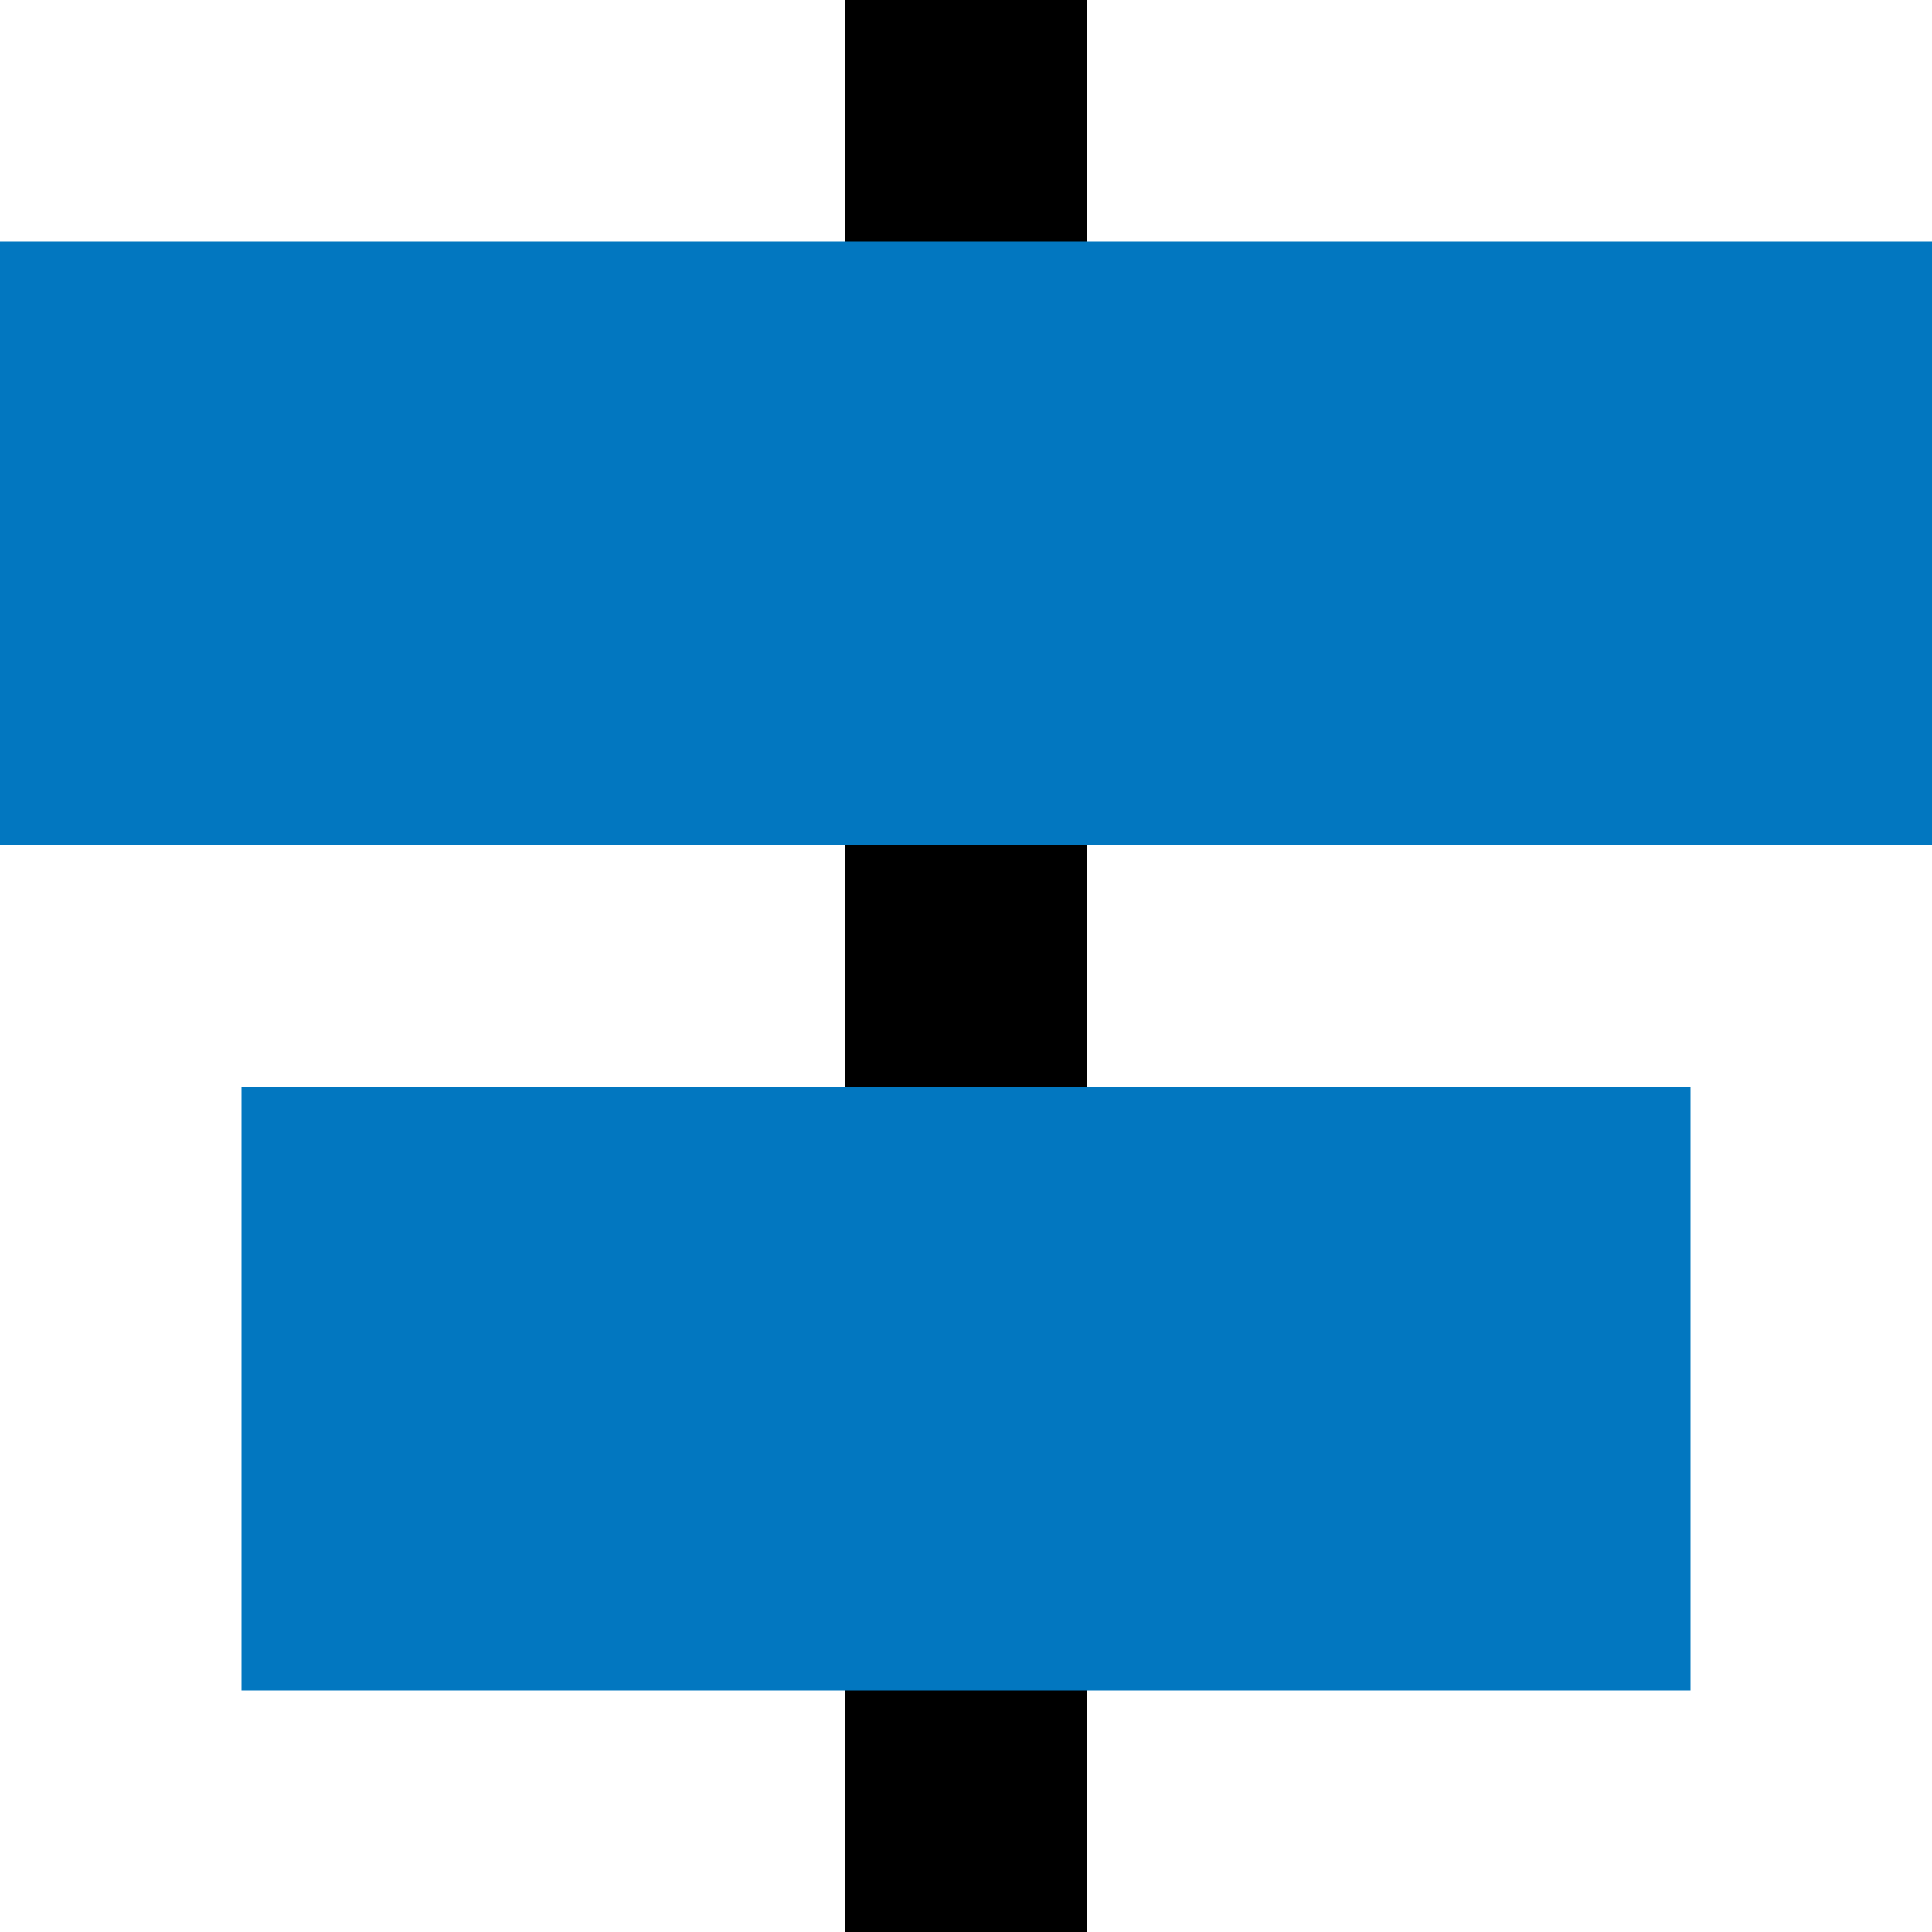 <?xml version="1.0" encoding="utf-8"?>
<!-- Generator: Adobe Illustrator 28.0.0, SVG Export Plug-In . SVG Version: 6.00 Build 0)  -->
<svg version="1.1" id="Layer_1" xmlns="http://www.w3.org/2000/svg" xmlns:xlink="http://www.w3.org/1999/xlink" x="0px" y="0px"
	 viewBox="0 0 512 512" style="enable-background:new 0 0 512 512;" xml:space="preserve">
<style type="text/css">
	.st0{fill:#0277C0;}
</style>
<rect x="224" width="64" height="512"/>
<rect x="232" width="48" height="512"/>
<g>
	<rect y="64" class="st0" width="512" height="160"/>
</g>
<g>
	<rect x="64" y="288" class="st0" width="384" height="160"/>
</g>
</svg>
